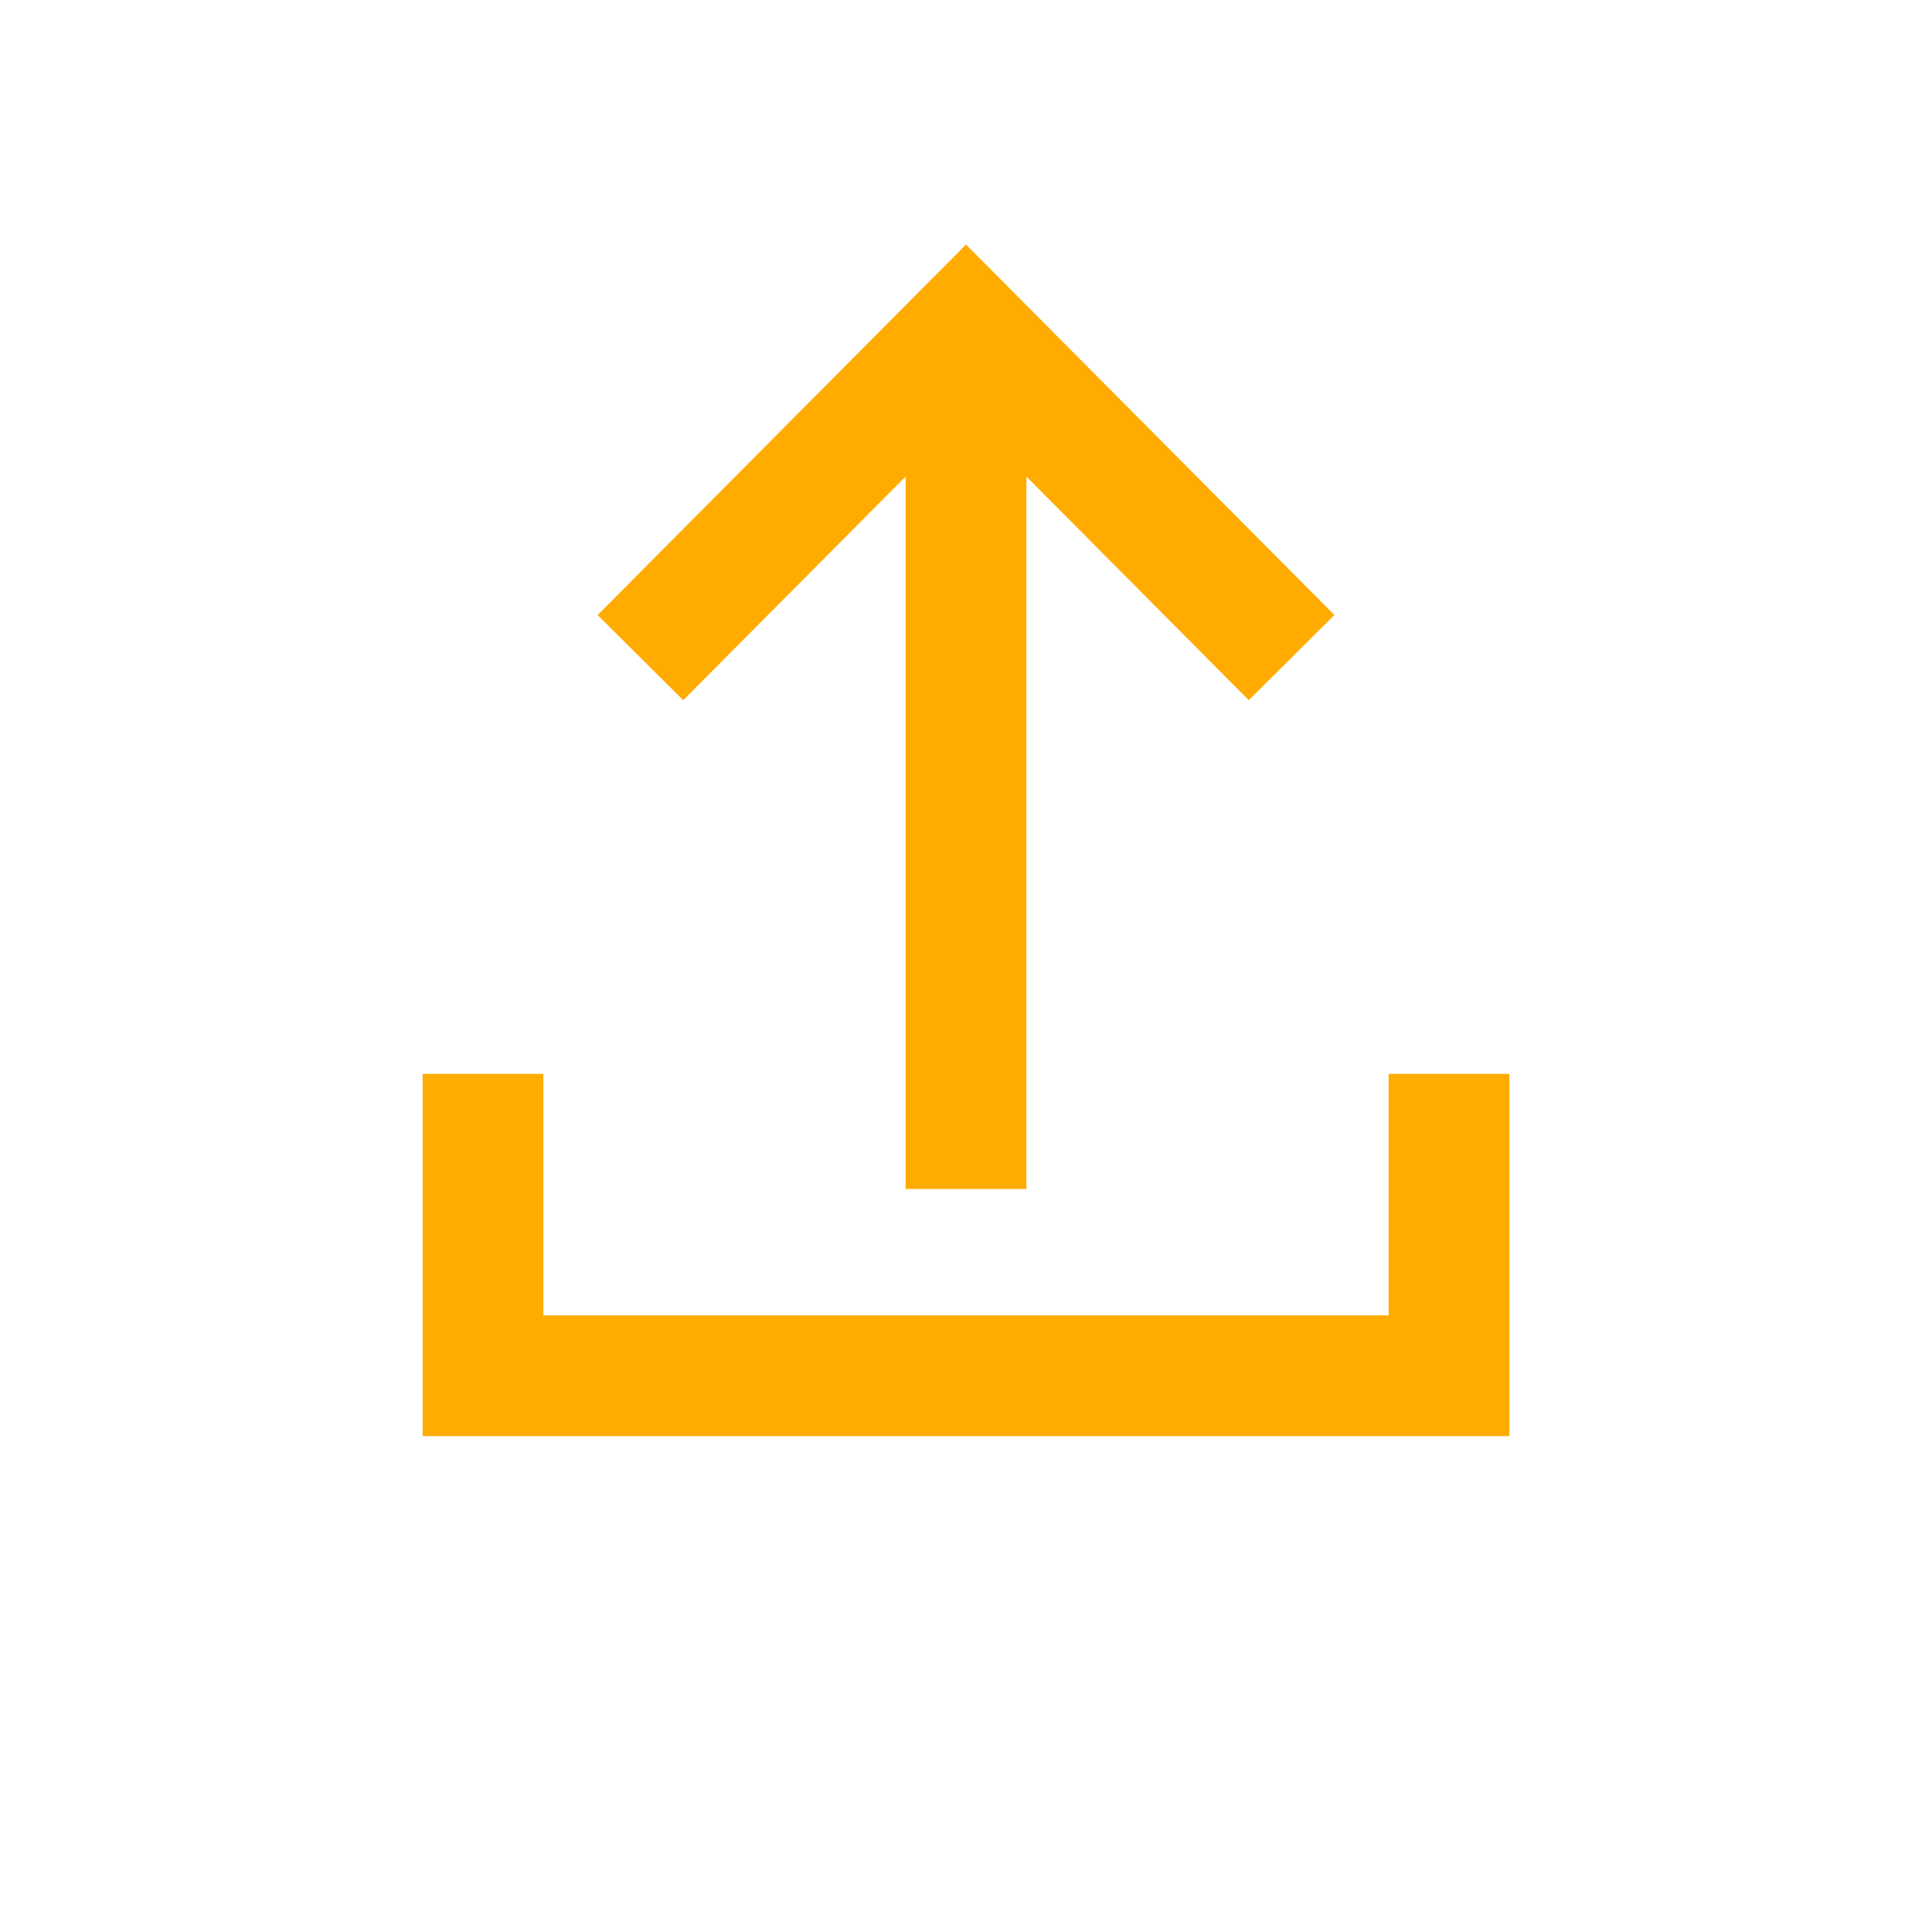 <?xml version="1.0" encoding="UTF-8"?>
<svg version="1.1" viewBox="0 0 1024 1024" xmlns="http://www.w3.org/2000/svg"><path d="m662 325.86-150-150.86-150 150.86" fill="none" stroke="#ffab00" stroke-linecap="square" stroke-width="64"/><path d="m512 215v383.18" fill="none" stroke="#ffab00" stroke-linecap="square" stroke-width="64"/><path d="m256 601.18v128h512v-128" fill="none" stroke="#ffab00" stroke-linecap="square" stroke-width="64"/></svg>
